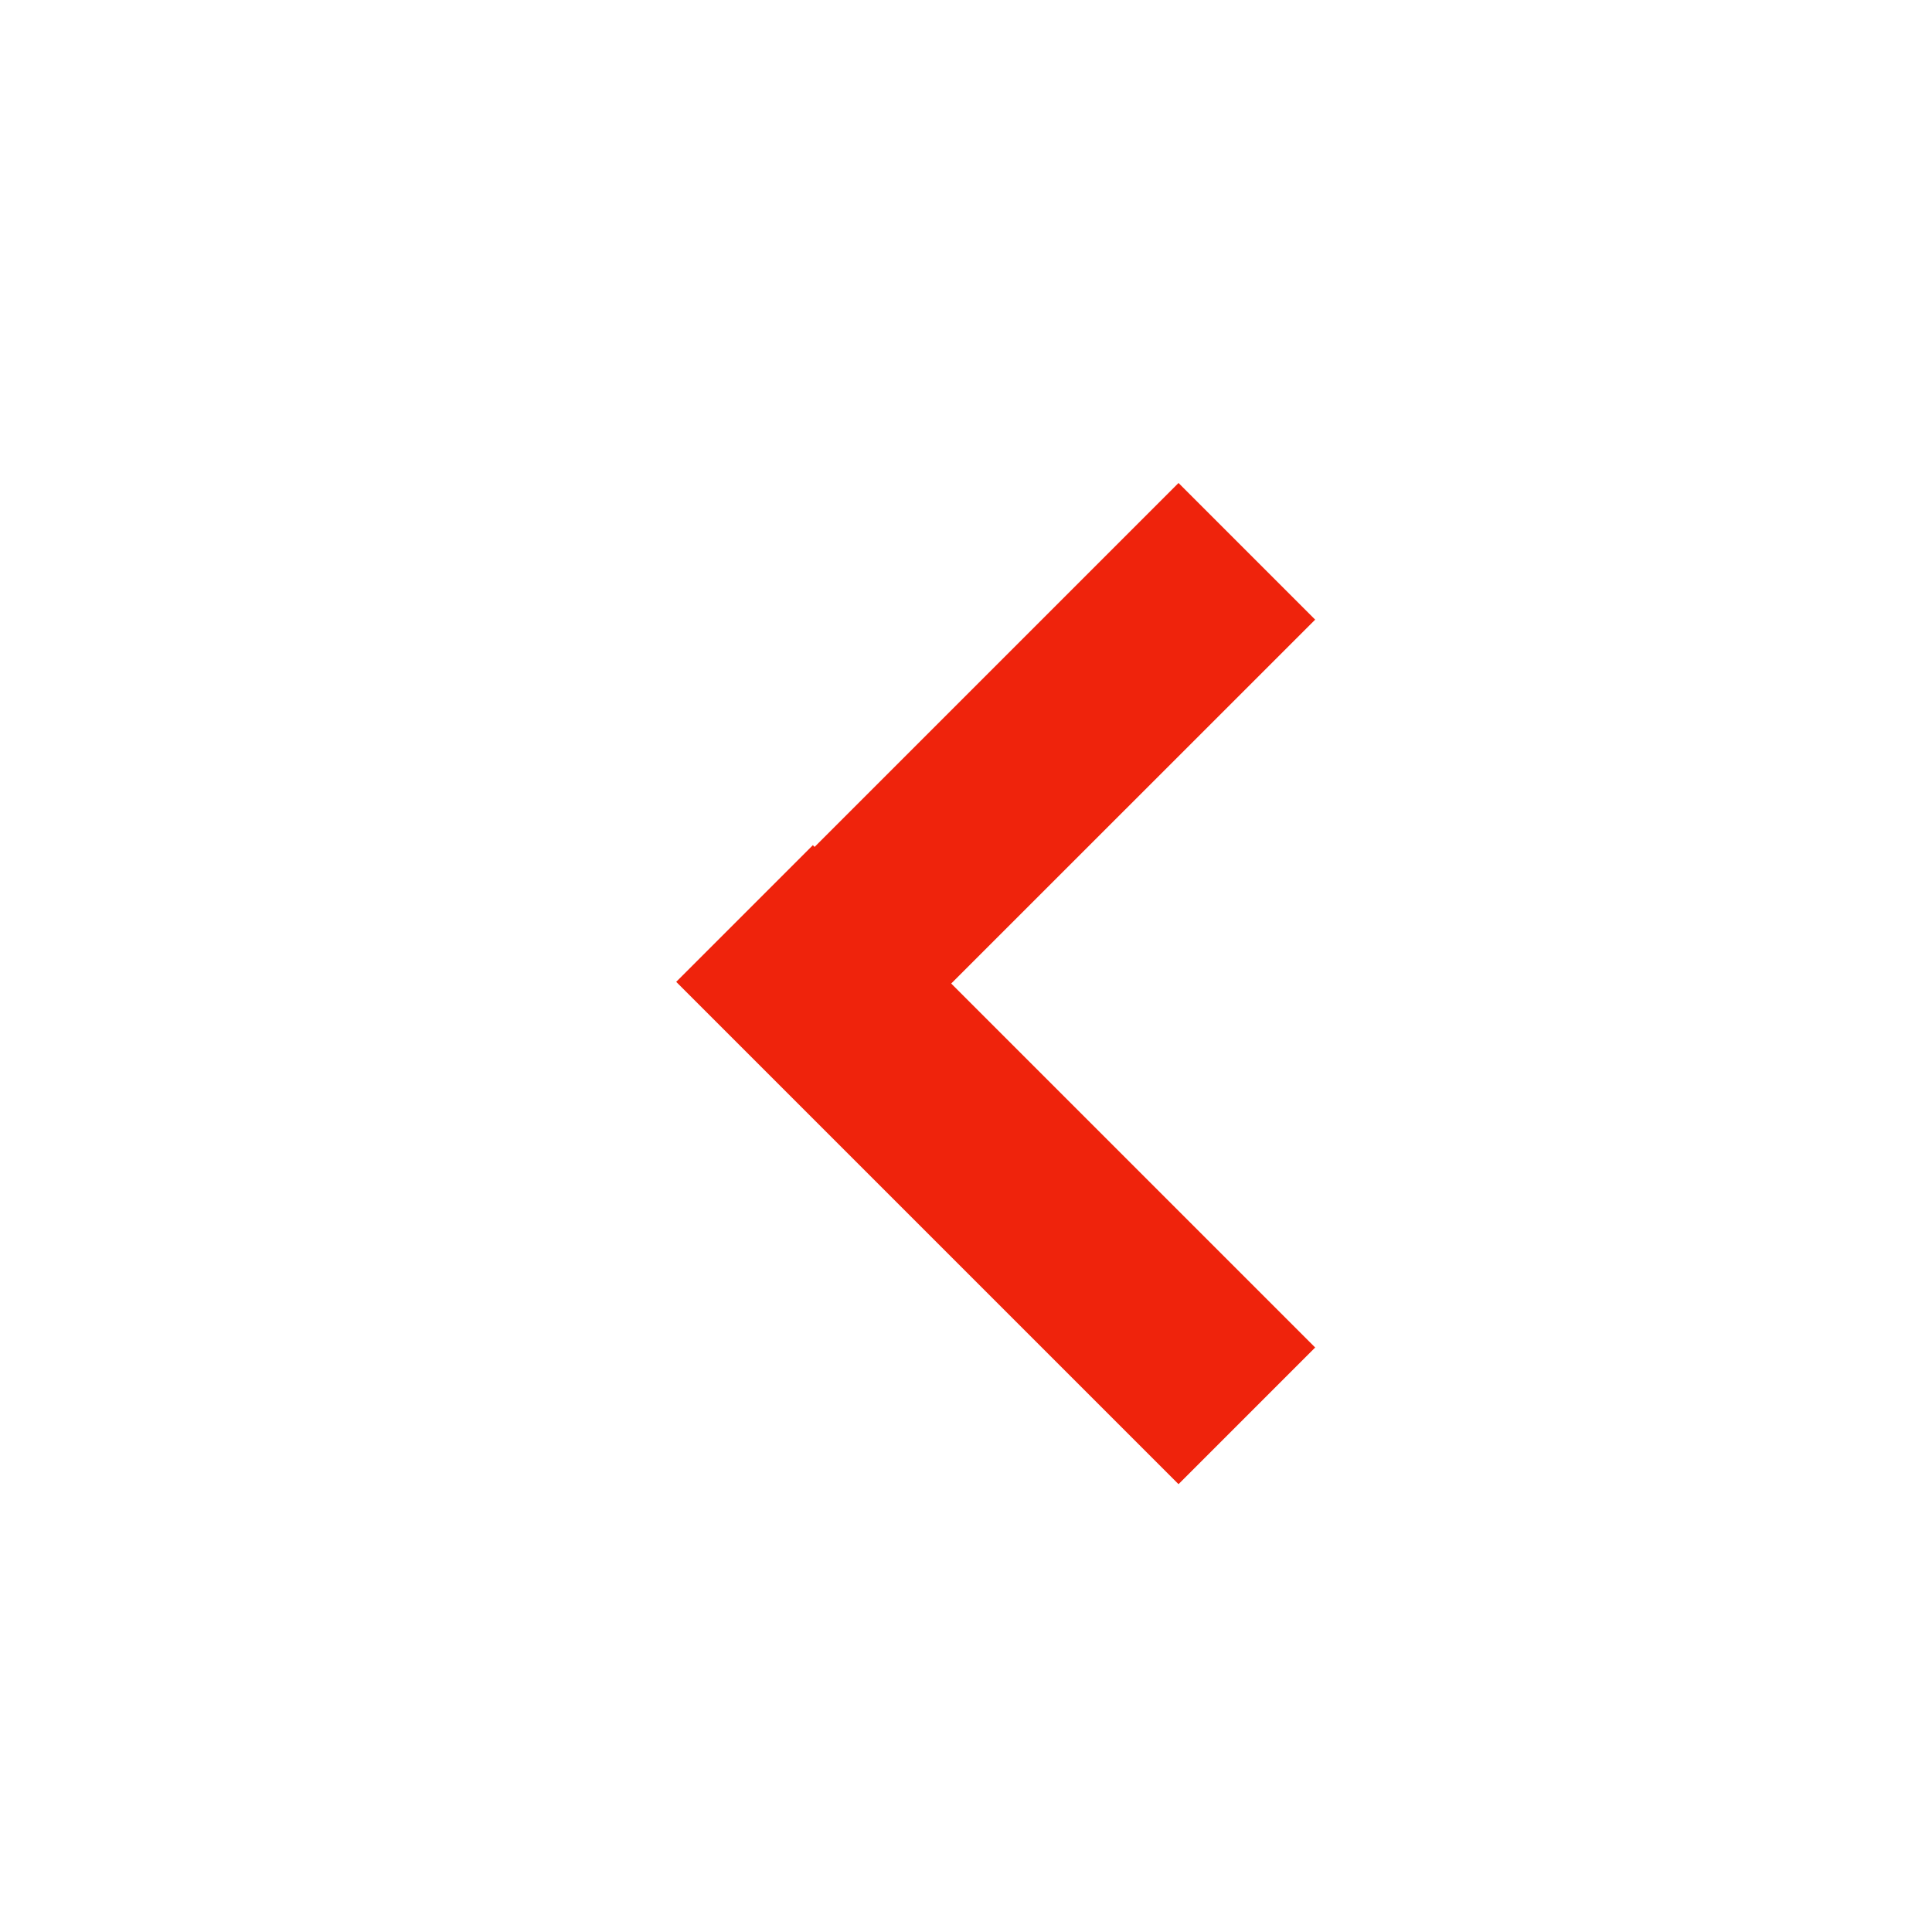 <svg width="15" height="15" viewBox="0 0 15 15" fill="none" xmlns="http://www.w3.org/2000/svg">
<path d="M10.211 10.462L9.15 11.523L5.25 7.623L6.311 6.562L10.211 10.462Z" fill="#EF230C"/>
<path d="M6.33 8.691L5.269 7.631L9.15 3.75L10.211 4.811L6.33 8.691Z" fill="#EF230C"/>
</svg>
